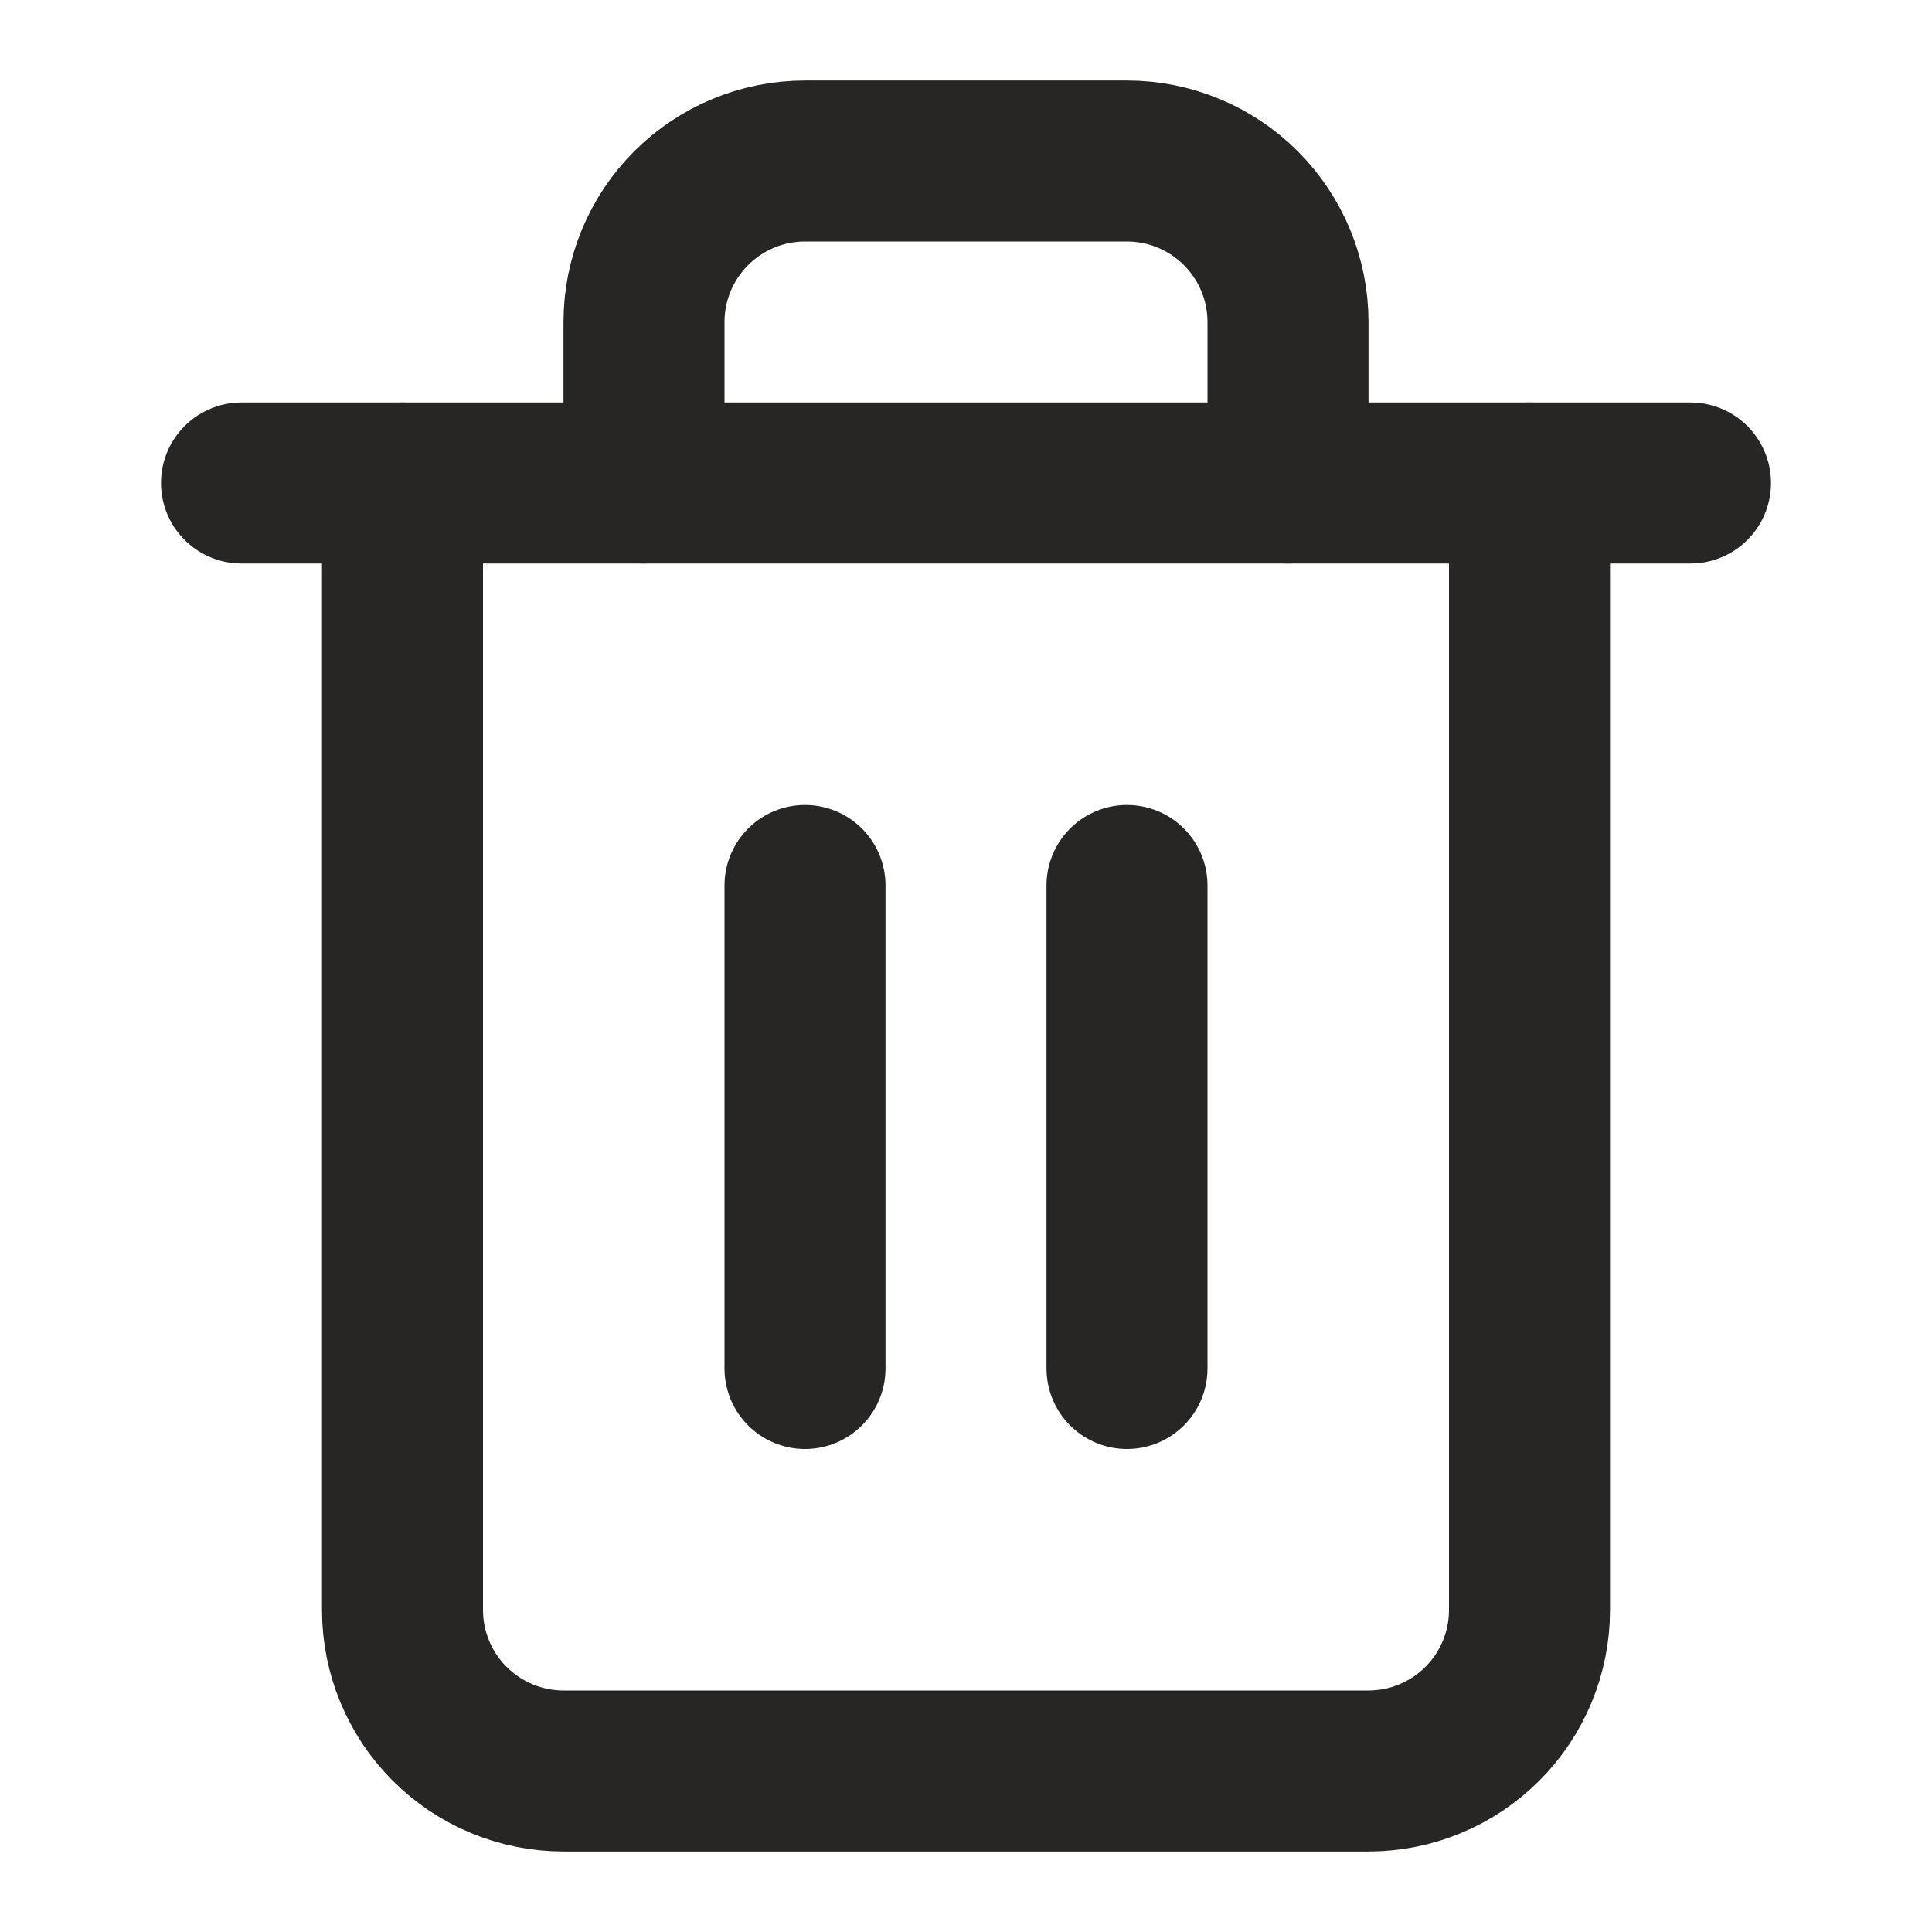 <svg width="24" height="24" viewBox="0 0 24 24" fill="none" xmlns="http://www.w3.org/2000/svg">
<path d="M3 6H5H21" stroke="#272624" stroke-width="2" stroke-linecap="round" stroke-linejoin="round"/>
<path d="M19 6V20C19 20.531 18.789 21.039 18.414 21.414C18.039 21.789 17.53 22 17 22H7C6.47 22 5.961 21.789 5.586 21.414C5.211 21.039 5 20.531 5 20V6M8 6V4C8 3.47 8.211 2.961 8.586 2.586C8.961 2.211 9.47 2 10 2H14C14.53 2 15.039 2.211 15.414 2.586C15.789 2.961 16 3.47 16 4V6" stroke="#272624" stroke-width="2" stroke-linecap="round" stroke-linejoin="round"/>
<path d="M10 11V17" stroke="#272624" stroke-width="2" stroke-linecap="round" stroke-linejoin="round"/>
<path d="M14 11V17" stroke="#272624" stroke-width="2" stroke-linecap="round" stroke-linejoin="round"/>
</svg>
